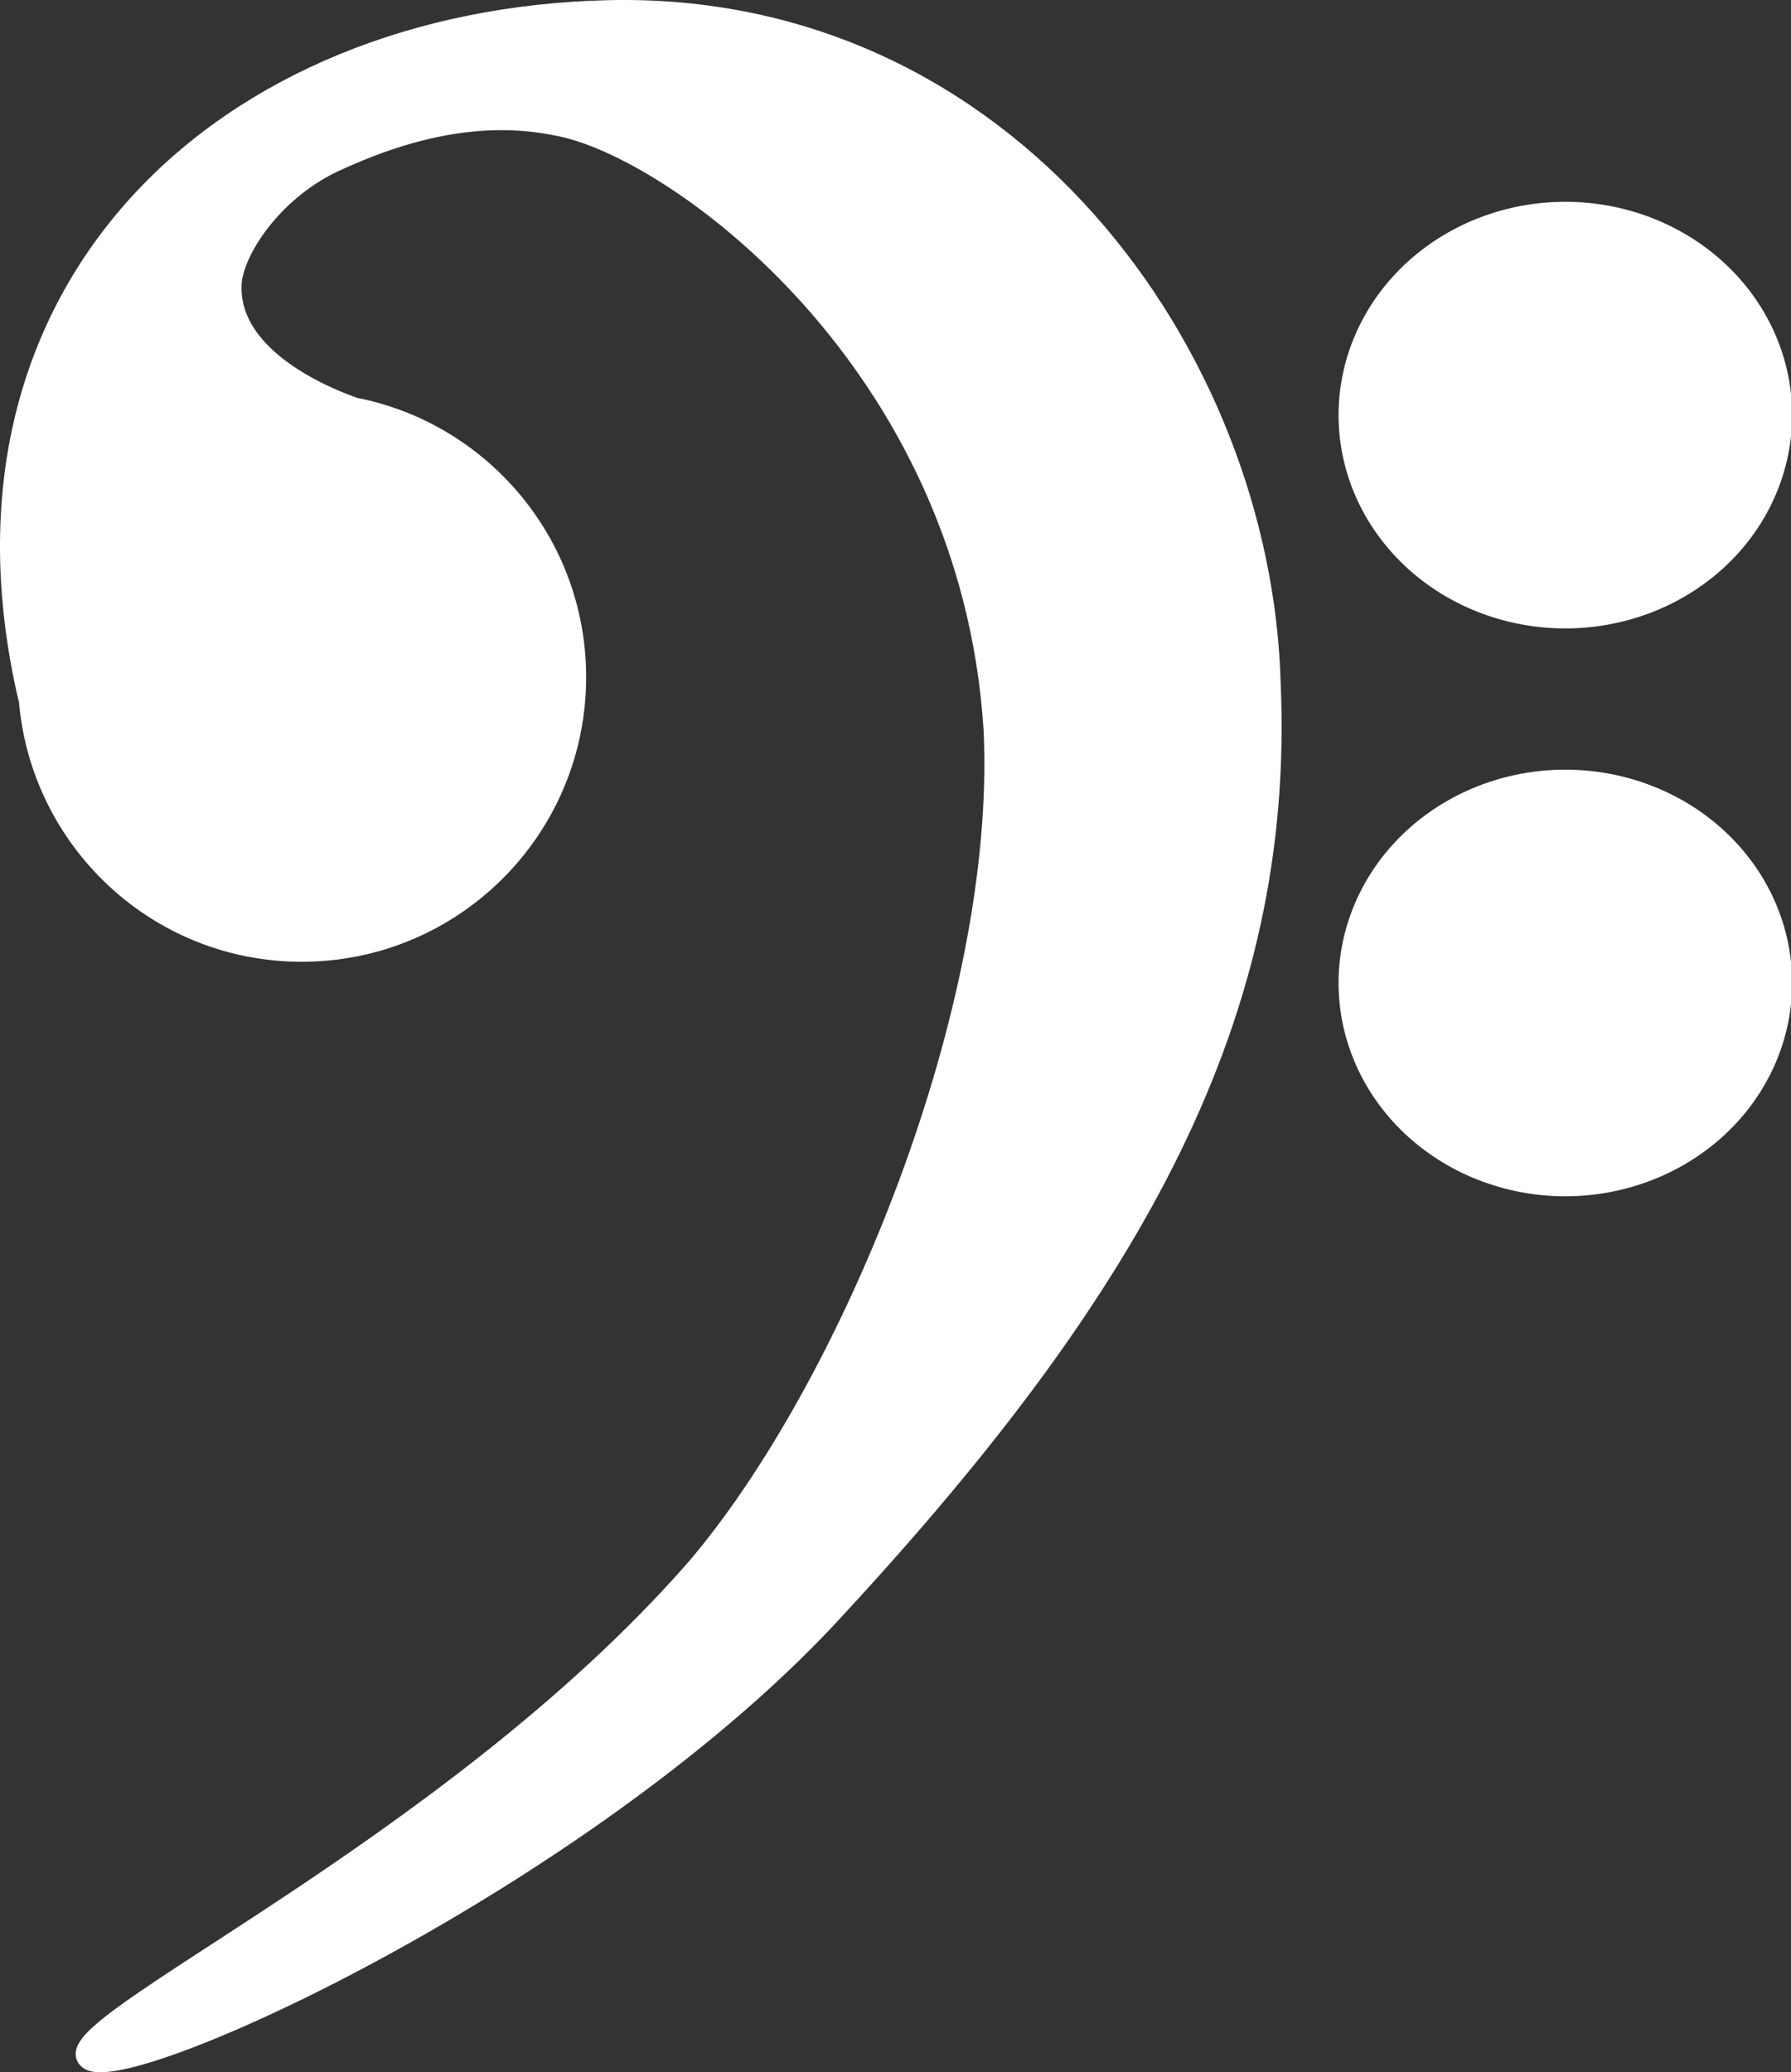 <?xml version="1.0" encoding="UTF-8" standalone="no"?>
<!-- Created with Inkscape (http://www.inkscape.org/) -->
<svg
   xmlns:dc="http://purl.org/dc/elements/1.1/"
   xmlns:cc="http://creativecommons.org/ns#"
   xmlns:rdf="http://www.w3.org/1999/02/22-rdf-syntax-ns#"
   xmlns:svg="http://www.w3.org/2000/svg"
   xmlns="http://www.w3.org/2000/svg"
   xmlns:xlink="http://www.w3.org/1999/xlink"
   xmlns:sodipodi="http://sodipodi.sourceforge.net/DTD/sodipodi-0.dtd"
   xmlns:inkscape="http://www.inkscape.org/namespaces/inkscape"
   height="47.605"
   id="svg1"
   inkscape:version="0.46dev+devel"
   sodipodi:docbase="/Users/rick/Desktop/svg"
   sodipodi:docname="rickvanderzwet_Bass_clef_black.svg"
   sodipodi:version="0.32"
   width="41.161"
   version="1.0"
   inkscape:output_extension="org.inkscape.output.svg.inkscape"
   inkscape:export-filename="C:\joanna\Gfx\drawings_vector\admin\thumbs\rickvanderzwet_Bass_clef.png"
   inkscape:export-xdpi="378.27289"
   inkscape:export-ydpi="378.27289">
  <rect width="100%" height="100%" fill="#333333" stroke="none"/>
  <defs
     id="defs3">
    <linearGradient
       id="linearGradient830">
      <stop
         id="stop831"
         offset="0"
         style="stop-color:white;stop-opacity:1;" />
      <stop
         id="stop832"
         offset="1"
         style="stop-color:white;stop-opacity:1;" />
    </linearGradient>
    <radialGradient
       id="radialGradient833"
       xlink:href="#linearGradient830" />
    <linearGradient
       id="linearGradient834"
       x1="-1.0164395e-18"
       x2="1"
       xlink:href="#linearGradient830"
       y1="0.5"
       y2="0.5" />
  </defs>
  <sodipodi:namedview
     bordercolor="white"
     borderopacity="1.0"
     id="base"
     inkscape:cx="43.066075"
     inkscape:cy="69.102739"
     inkscape:pageopacity="0.0000000"
     inkscape:pageshadow="2"
     inkscape:window-height="723"
     inkscape:window-width="1077"
     inkscape:window-x="49"
     inkscape:window-y="23"
     inkscape:zoom="3.4732669"
     pagecolor="#a2a2a2"
     showgrid="false"
     snaptogrid="false"
     inkscape:current-layer="g869" />
  <g
     id="g869"
     transform="translate(-80.598,-338.389)">
    <path
       style="fill:white;fill-opacity:1;fill-rule:evenodd;stroke:white;stroke-width:0.456;stroke-miterlimit:4;stroke-dasharray:none;stroke-opacity:1"
       d="M 94.574,338.621 C 85.789,338.829 79.059,344.983 81.24,354.408 C 81.242,354.419 81.253,354.429 81.256,354.44 C 81.512,357.691 84.216,360.255 87.532,360.255 C 91.017,360.255 93.841,357.431 93.841,353.946 C 93.841,350.875 91.65,348.314 88.743,347.749 C 87.585,347.339 85.847,346.407 85.923,344.914 C 85.959,344.17 86.826,342.822 88.217,342.142 C 89.908,341.348 91.651,340.919 93.411,341.281 C 96.078,341.768 102.899,346.666 103.431,355.157 C 103.736,361.603 100.115,370.307 96.581,374.433 C 90.883,380.936 81.73,384.976 82.626,385.696 C 83.429,386.416 94.236,381.477 99.863,375.277 C 106.73,367.842 110.129,361.644 109.803,354.106 C 109.608,346.567 103.772,338.406 94.574,338.621 z "
       id="path861" />
    <path
       sodipodi:type="arc"
       style="opacity:1;fill:white;fill-opacity:1;fill-rule:evenodd;stroke:white;stroke-width:0.894;stroke-linecap:round;stroke-linejoin:round;stroke-miterlimit:4;stroke-dasharray:none;stroke-dashoffset:0;stroke-opacity:1"
       id="path1877"
       sodipodi:cx="107.08598"
       sodipodi:cy="36.472969"
       sodipodi:rx="9.7721043"
       sodipodi:ry="9.1613474"
       d="M 116.858 36.473 A 9.772 9.161 0 1 1  97.314,36.473 A 9.772 9.161 0 1 1  116.858 36.473 z"
       transform="matrix(0.51,0,0,0.51,61.959,329.324)" />
    <path
       sodipodi:type="arc"
       style="opacity:1;fill:white;fill-opacity:1;fill-rule:evenodd;stroke:white;stroke-width:0.894;stroke-linecap:round;stroke-linejoin:round;stroke-miterlimit:4;stroke-dasharray:none;stroke-dashoffset:0;stroke-opacity:1"
       id="path2766"
       sodipodi:cx="107.08598"
       sodipodi:cy="36.472969"
       sodipodi:rx="9.7721043"
       sodipodi:ry="9.1613474"
       d="M 116.858 36.473 A 9.772 9.161 0 1 1  97.314,36.473 A 9.772 9.161 0 1 1  116.858 36.473 z"
       transform="matrix(0.51,0,0,0.51,61.959,342.369)" />
  </g>
</svg>
